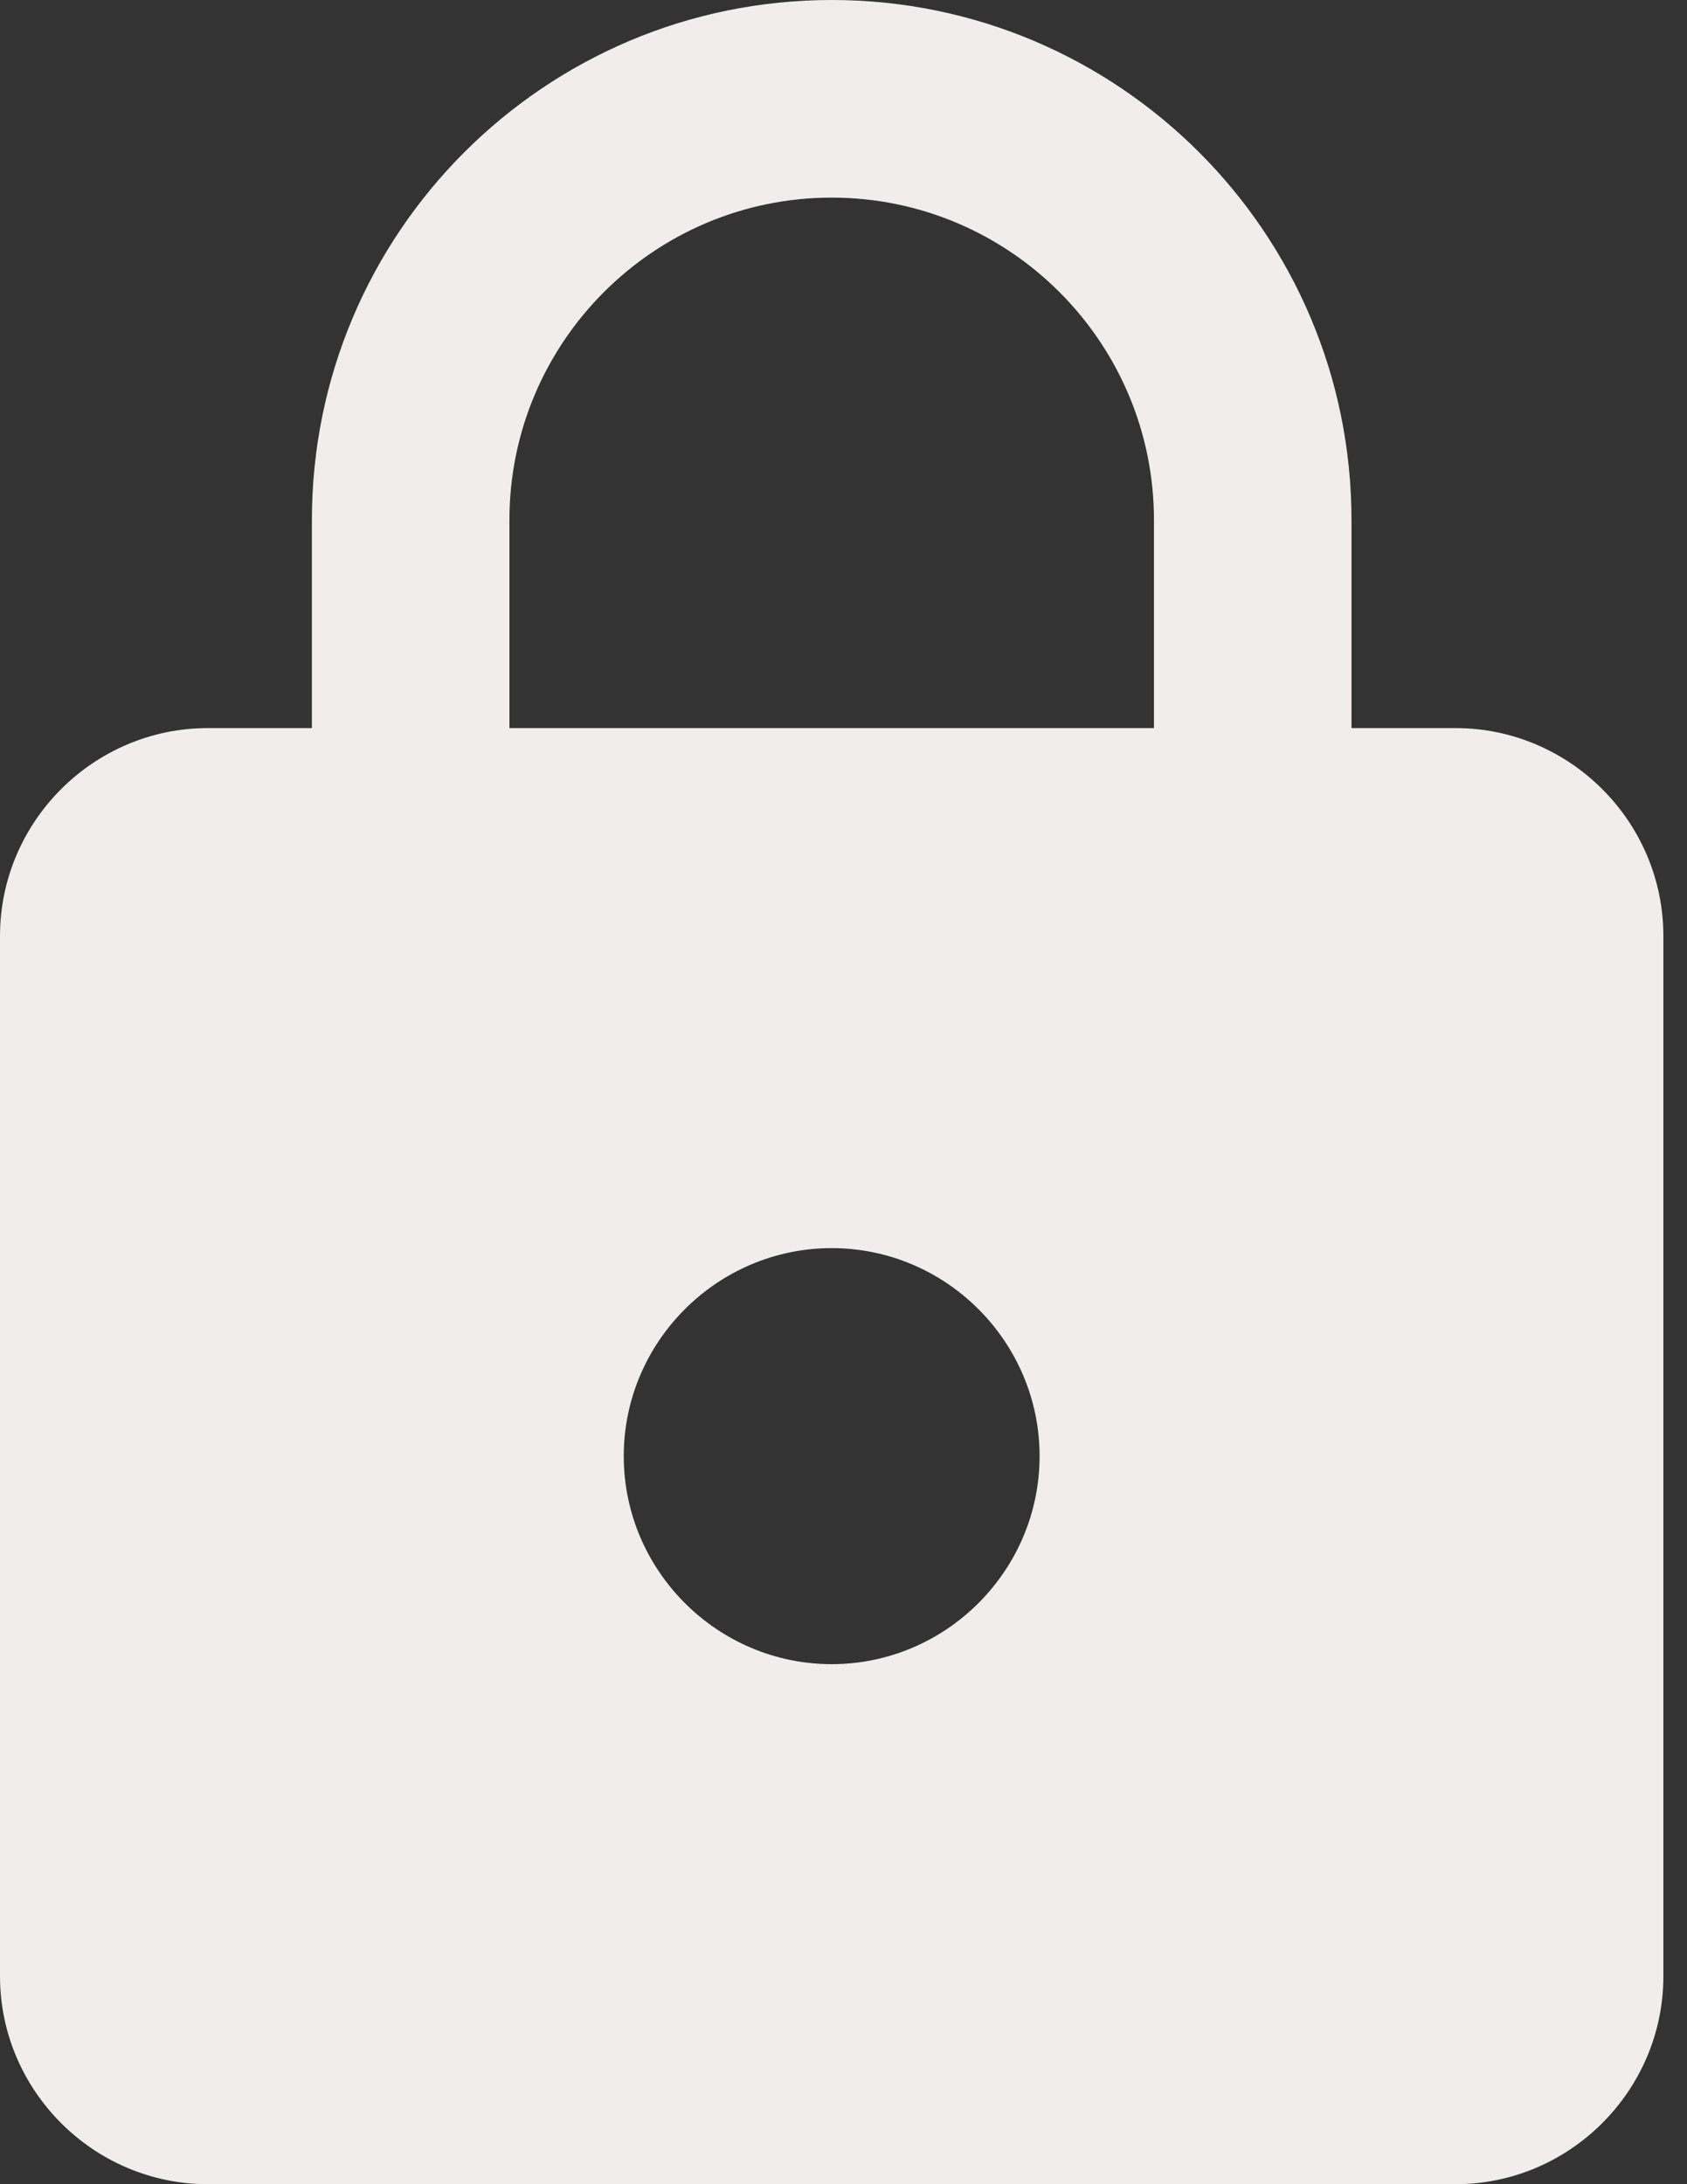 <svg width="34" height="44" viewBox="0 0 34 44" fill="none" xmlns="http://www.w3.org/2000/svg">
<rect x="0" y="0" width="34" height="44" fill="#333333" stroke="none"/>
<path d="M29.333 14.667H27.238V10.476C27.238 4.693 22.545 0 16.762 0C10.979 0 6.286 4.693 6.286 10.476V14.667H4.19C1.886 14.667 0 16.552 0 18.857V39.809C0 42.114 1.886 44 4.19 44H29.333C31.638 44 33.524 42.114 33.524 39.809V18.857C33.524 16.552 31.638 14.667 29.333 14.667ZM16.762 33.524C14.457 33.524 12.571 31.638 12.571 29.333C12.571 27.029 14.457 25.143 16.762 25.143C19.067 25.143 20.952 27.029 20.952 29.333C20.952 31.638 19.067 33.524 16.762 33.524ZM23.257 14.667H10.267V10.476C10.267 6.893 13.179 3.981 16.762 3.981C20.345 3.981 23.257 6.893 23.257 10.476V14.667Z" fill="#F2EDED"/>
</svg>
